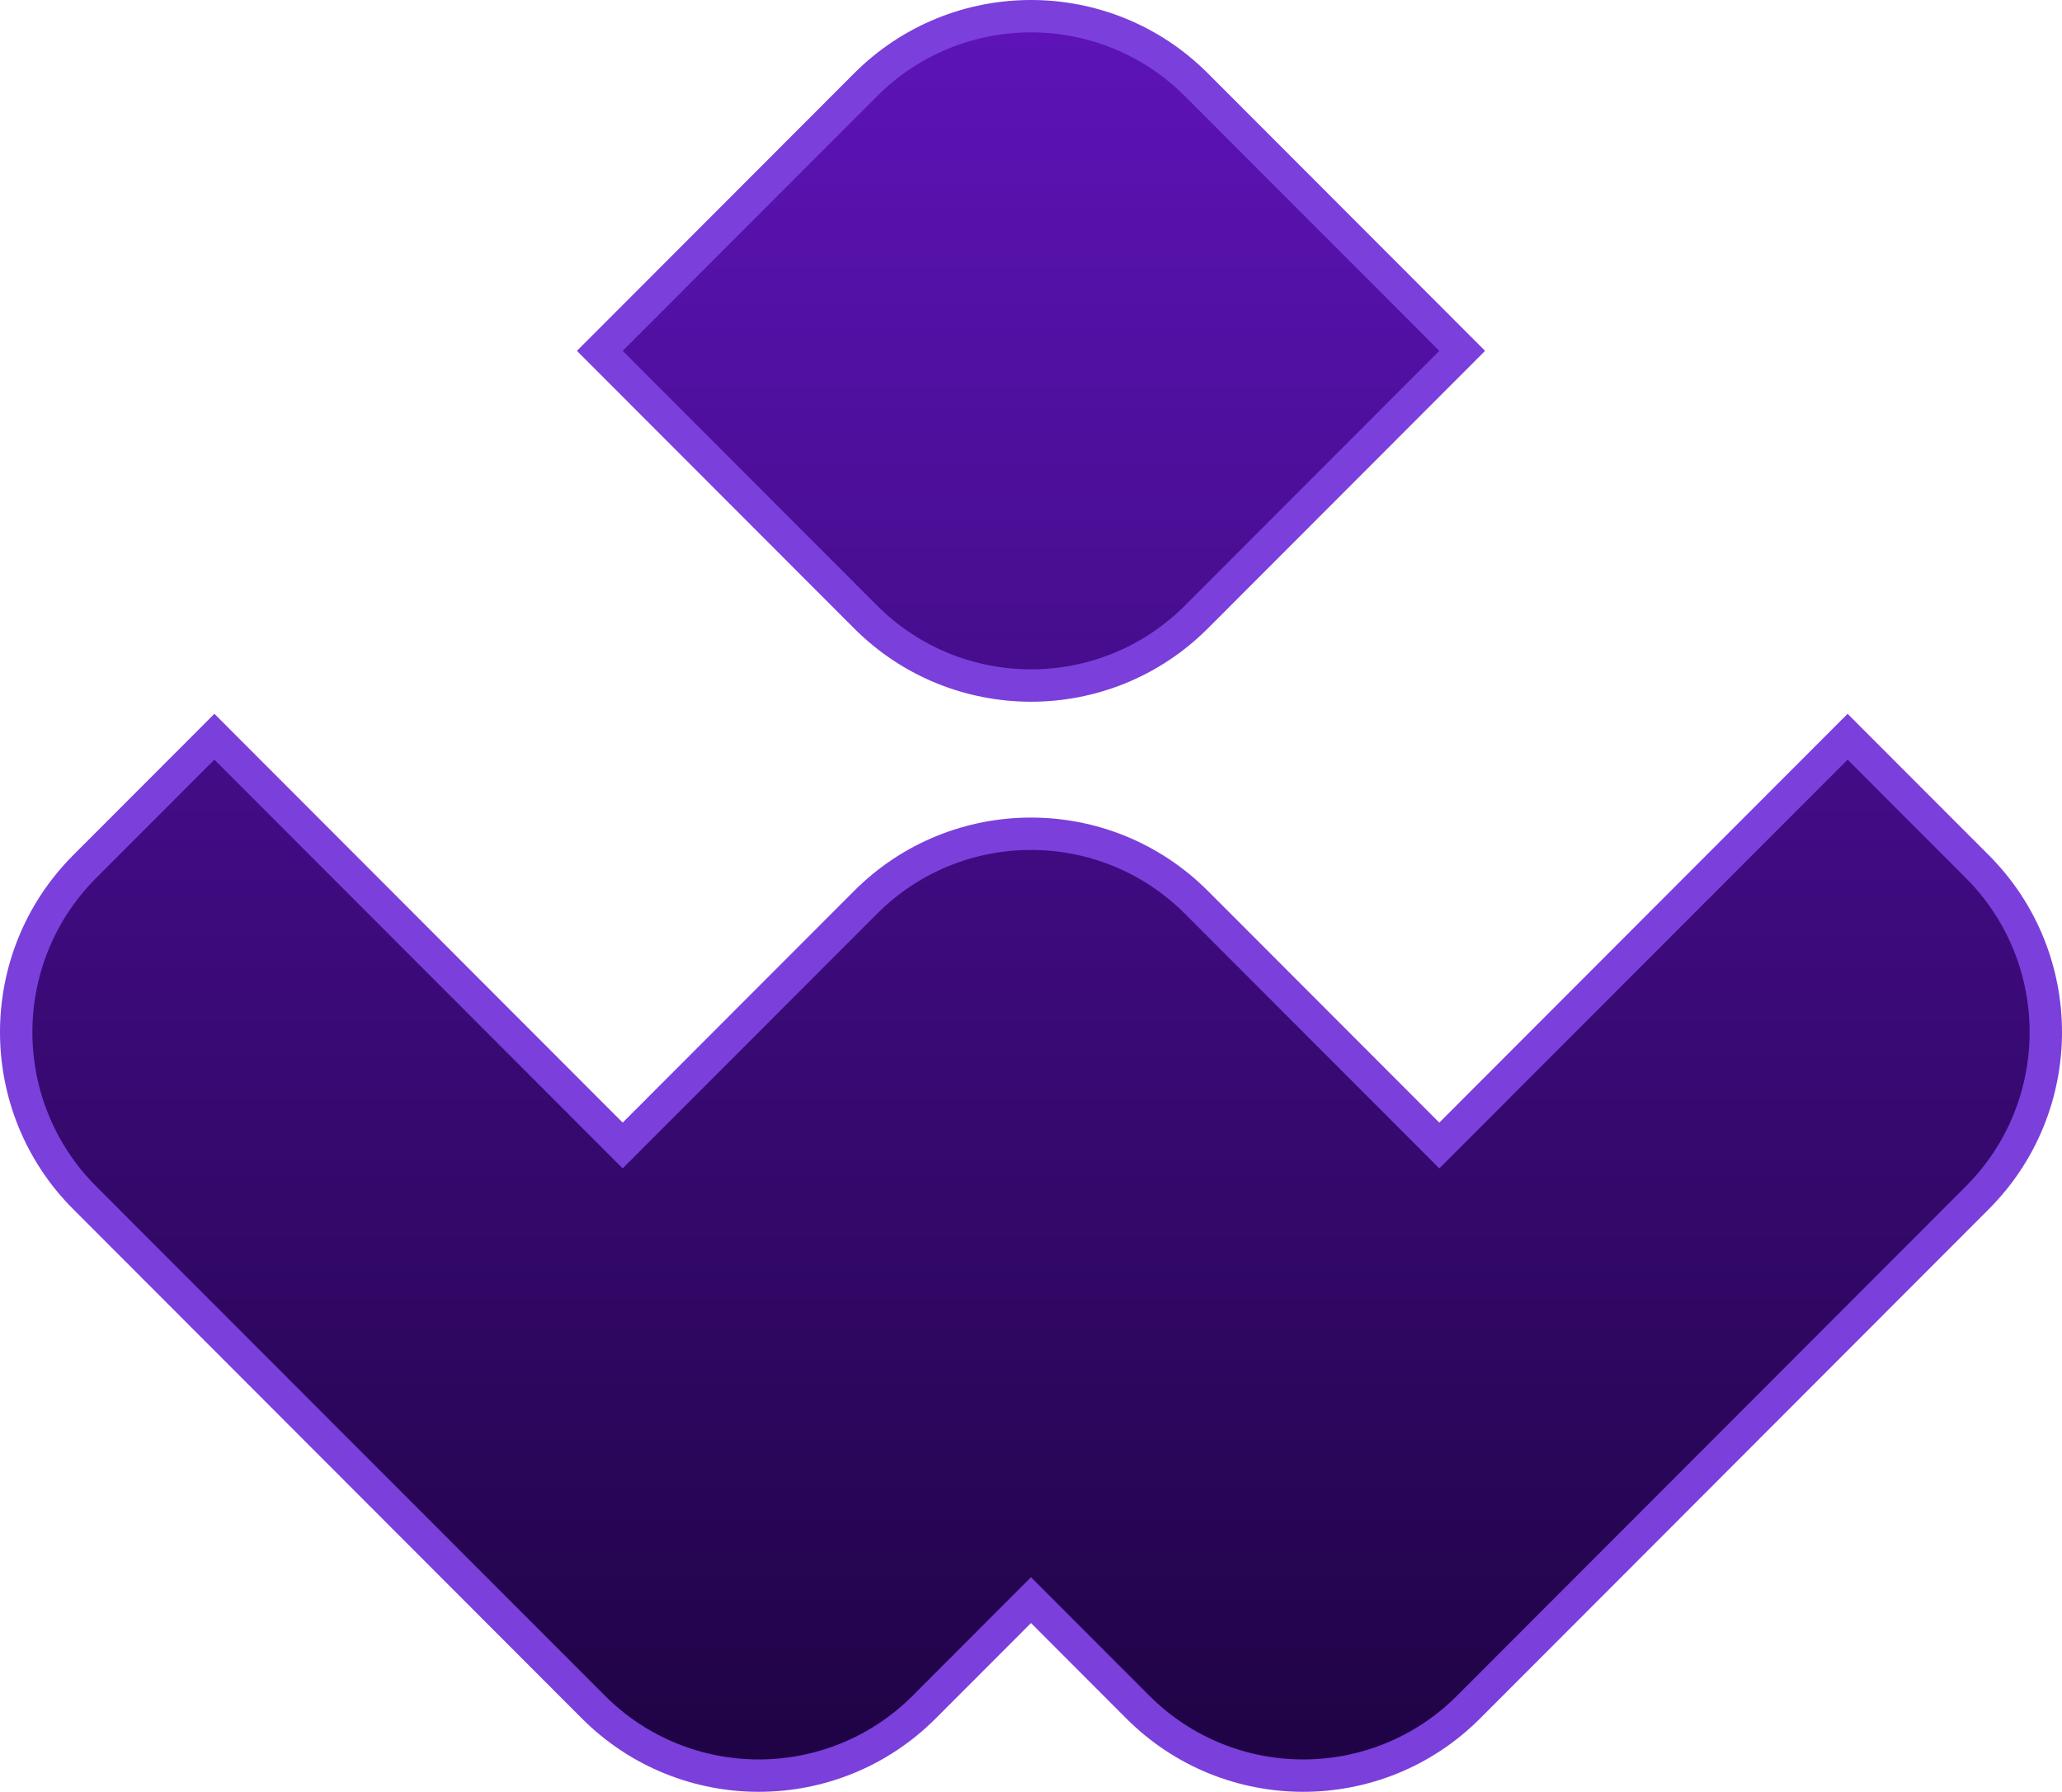 <svg width="382" height="332" viewBox="0 0 382 332" fill="none" xmlns="http://www.w3.org/2000/svg">
<path d="M344.405 138.633L366.307 160.563C383.231 177.51 383.231 204.985 366.307 221.932L272.076 316.288C255.15 333.237 227.705 333.237 210.778 316.288L191 296.482L171.222 316.288C154.295 333.237 126.85 333.237 109.924 316.288L15.693 221.932C-1.231 204.985 -1.231 177.51 15.693 160.563L37.595 138.633L39.718 136.507L41.84 138.633L115.358 212.249L160.352 167.197C177.278 150.248 204.722 150.248 221.648 167.197L266.641 212.249L340.16 138.633L342.282 136.507L344.405 138.633ZM160.352 15.712C177.278 -1.237 204.723 -1.237 221.649 15.712L268.765 62.89L270.881 65.01L268.765 67.13L221.649 114.309C204.723 131.258 177.278 131.257 160.352 114.309L113.236 67.13L111.119 65.01L113.236 62.89L160.352 15.712Z" fill="url(#paint0_linear_111_78)" stroke="#7B3FDB" stroke-width="6"/>
<defs>
<linearGradient id="paint0_linear_111_78" x1="191" y1="6" x2="191" y2="326" gradientUnits="userSpaceOnUse">
<stop stop-color="#5D13B7"/>
<stop offset="1" stop-color="#1F0345"/>
</linearGradient>
</defs>
</svg>
